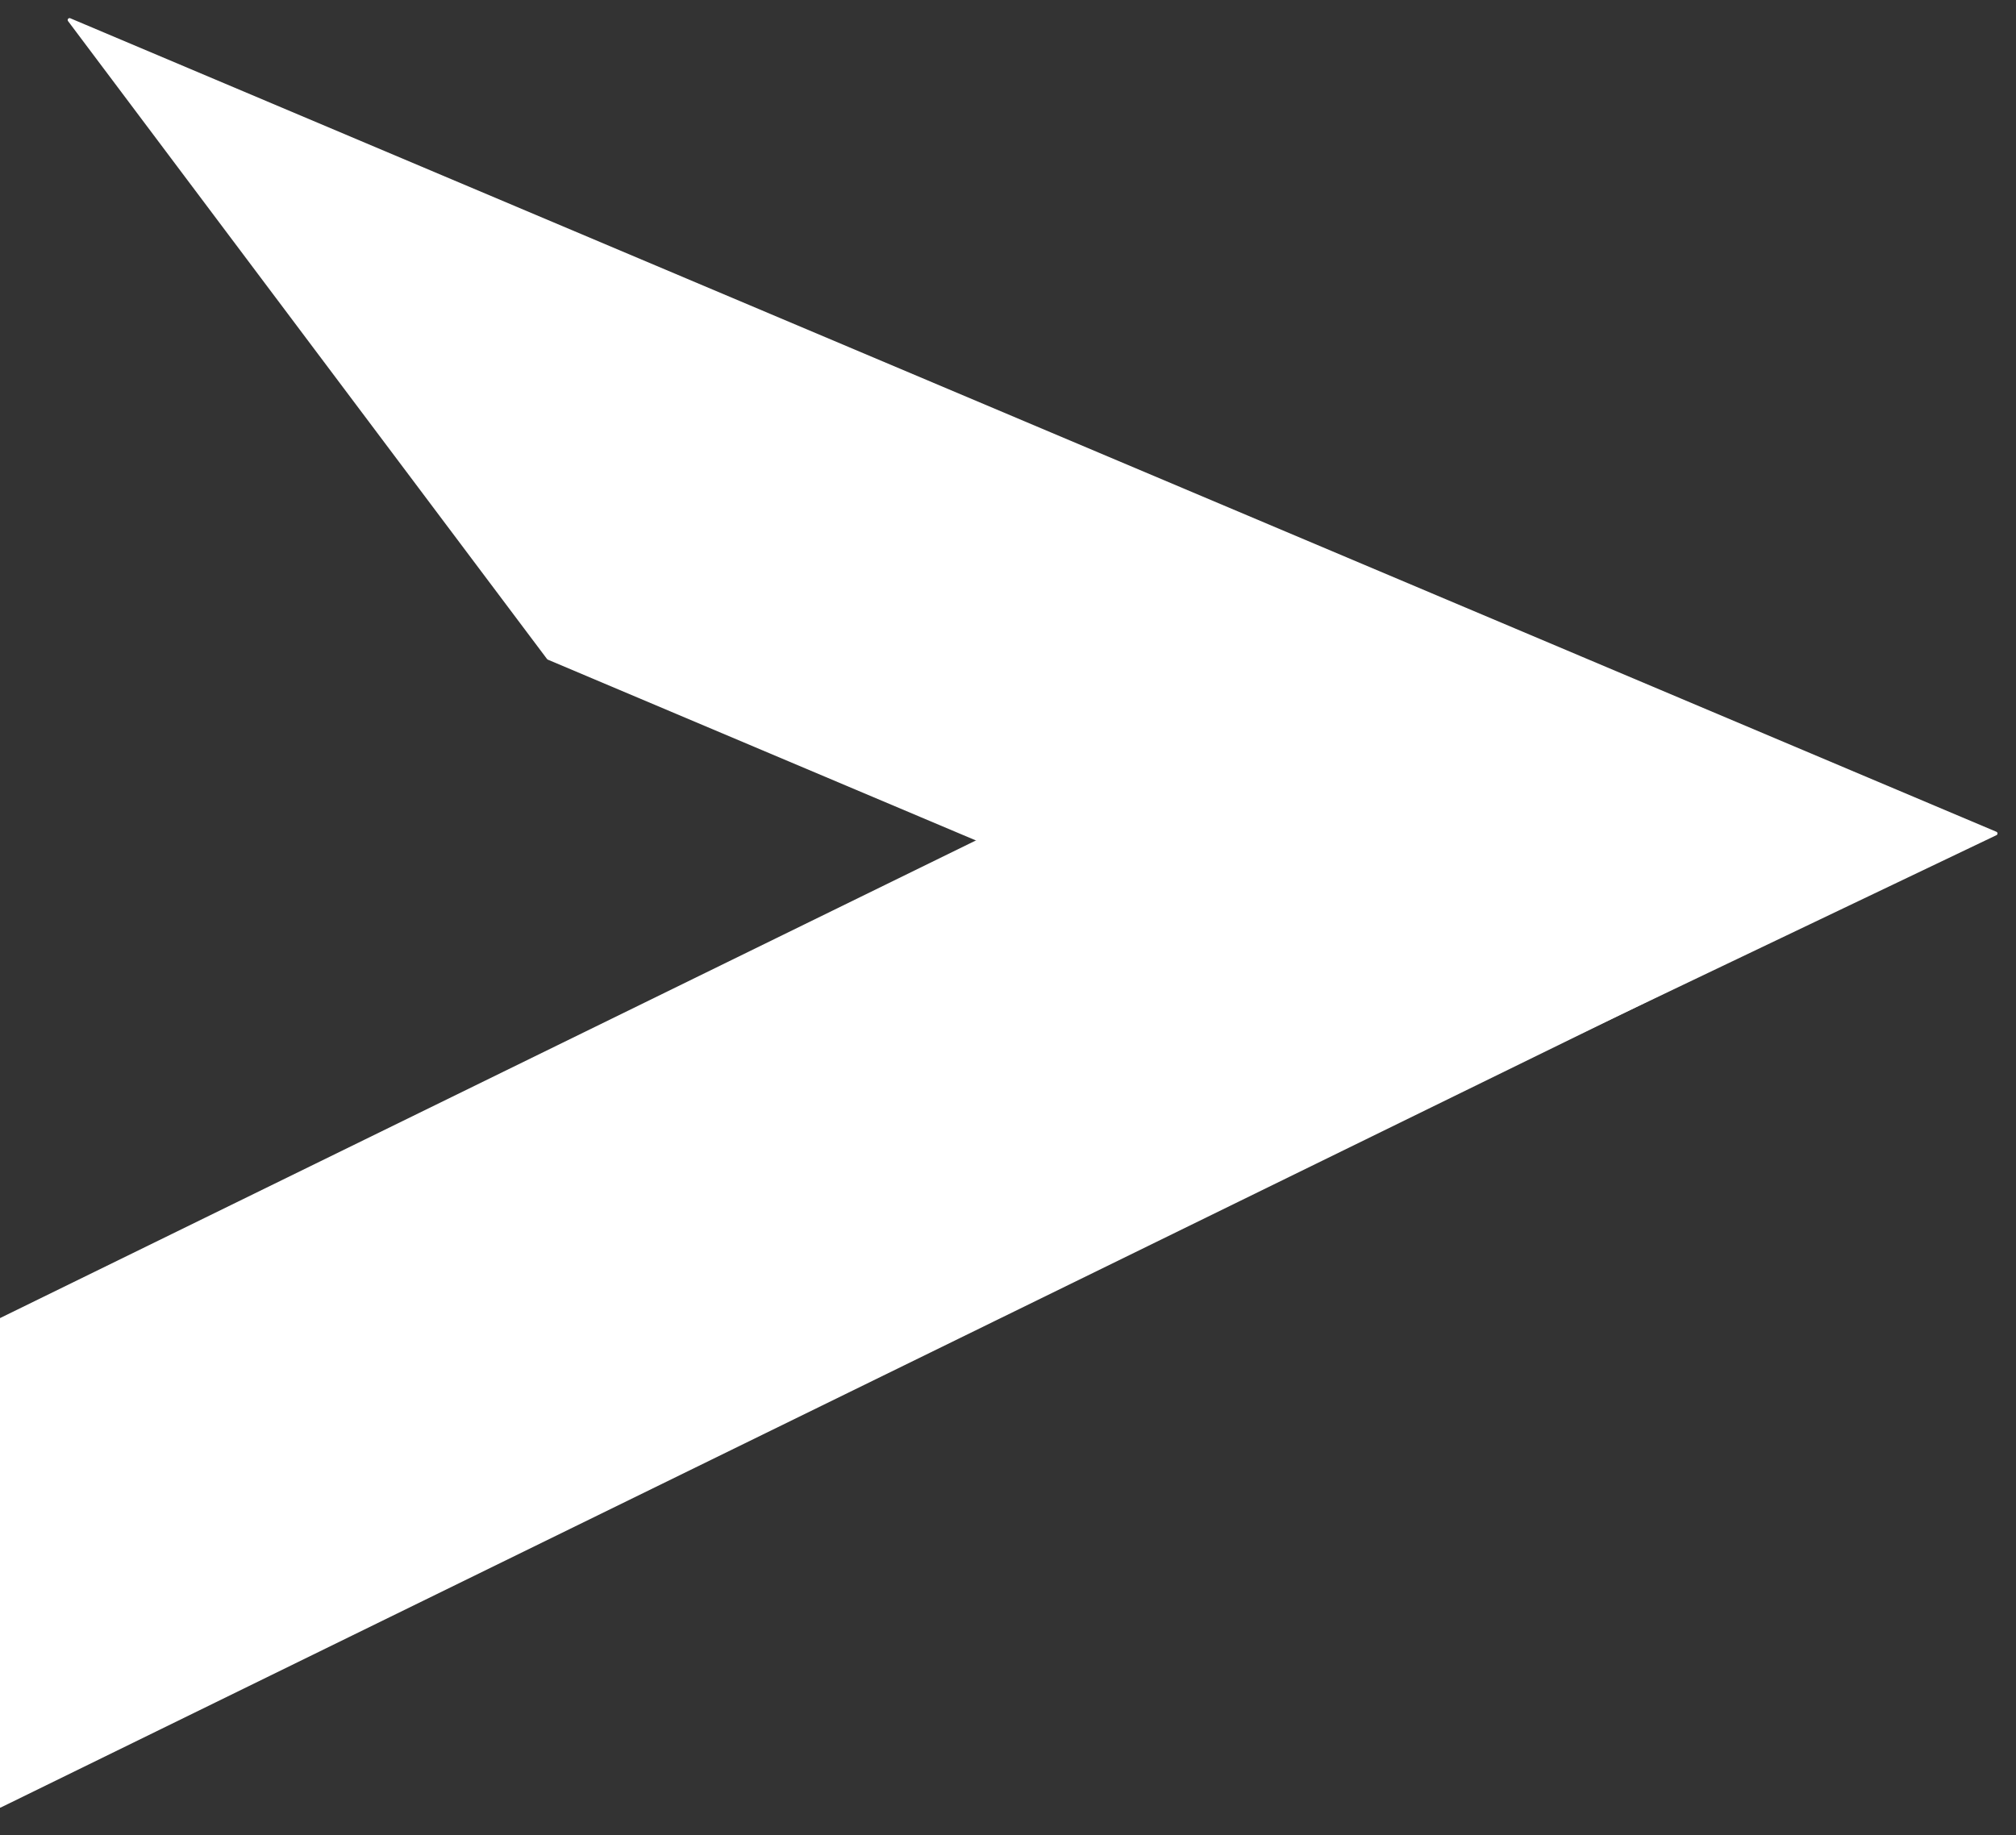 <svg version="1.1" viewBox="0.0 0.0 539.081 490.782" fill="none" stroke="none" stroke-linecap="square" stroke-miterlimit="10" xmlns:xlink="http://www.w3.org/1999/xlink" xmlns="http://www.w3.org/2000/svg"><rect x="0.0" y="0.0" width="539.081" height="490.782" fill="#333333" stroke="none"/><clipPath id="p.0"><path d="m0 0l539.081 0l0 490.782l-539.081 0l0 -490.782z" clip-rule="nonzero"/></clipPath><g clip-path="url(#p.0)"><path fill="#000000" fill-opacity="0.0" d="m0 0l539.081 0l0 490.782l-539.081 0z" fill-rule="evenodd"/><path fill="#ffffff" d="m4.8151363E-5 353.088l265.319 -129.885l265.319 0l-530.639 259.769z" fill-rule="evenodd"/><path stroke="#ffffff" stroke-width="1.0" stroke-linejoin="round" stroke-linecap="butt" d="m4.8151363E-5 353.088l265.319 -129.885l265.319 0l-530.639 259.769z" fill-rule="evenodd"/><path fill="#ffffff" d="m404.203 284.751l-257.52 -108.786l-128.085 -170.619l515.04 217.572z" fill-rule="evenodd"/><path stroke="#ffffff" stroke-width="1.0" stroke-linejoin="round" stroke-linecap="butt" d="m404.203 284.751l-257.52 -108.786l-128.085 -170.619l515.04 217.572z" fill-rule="evenodd"/></g></svg>